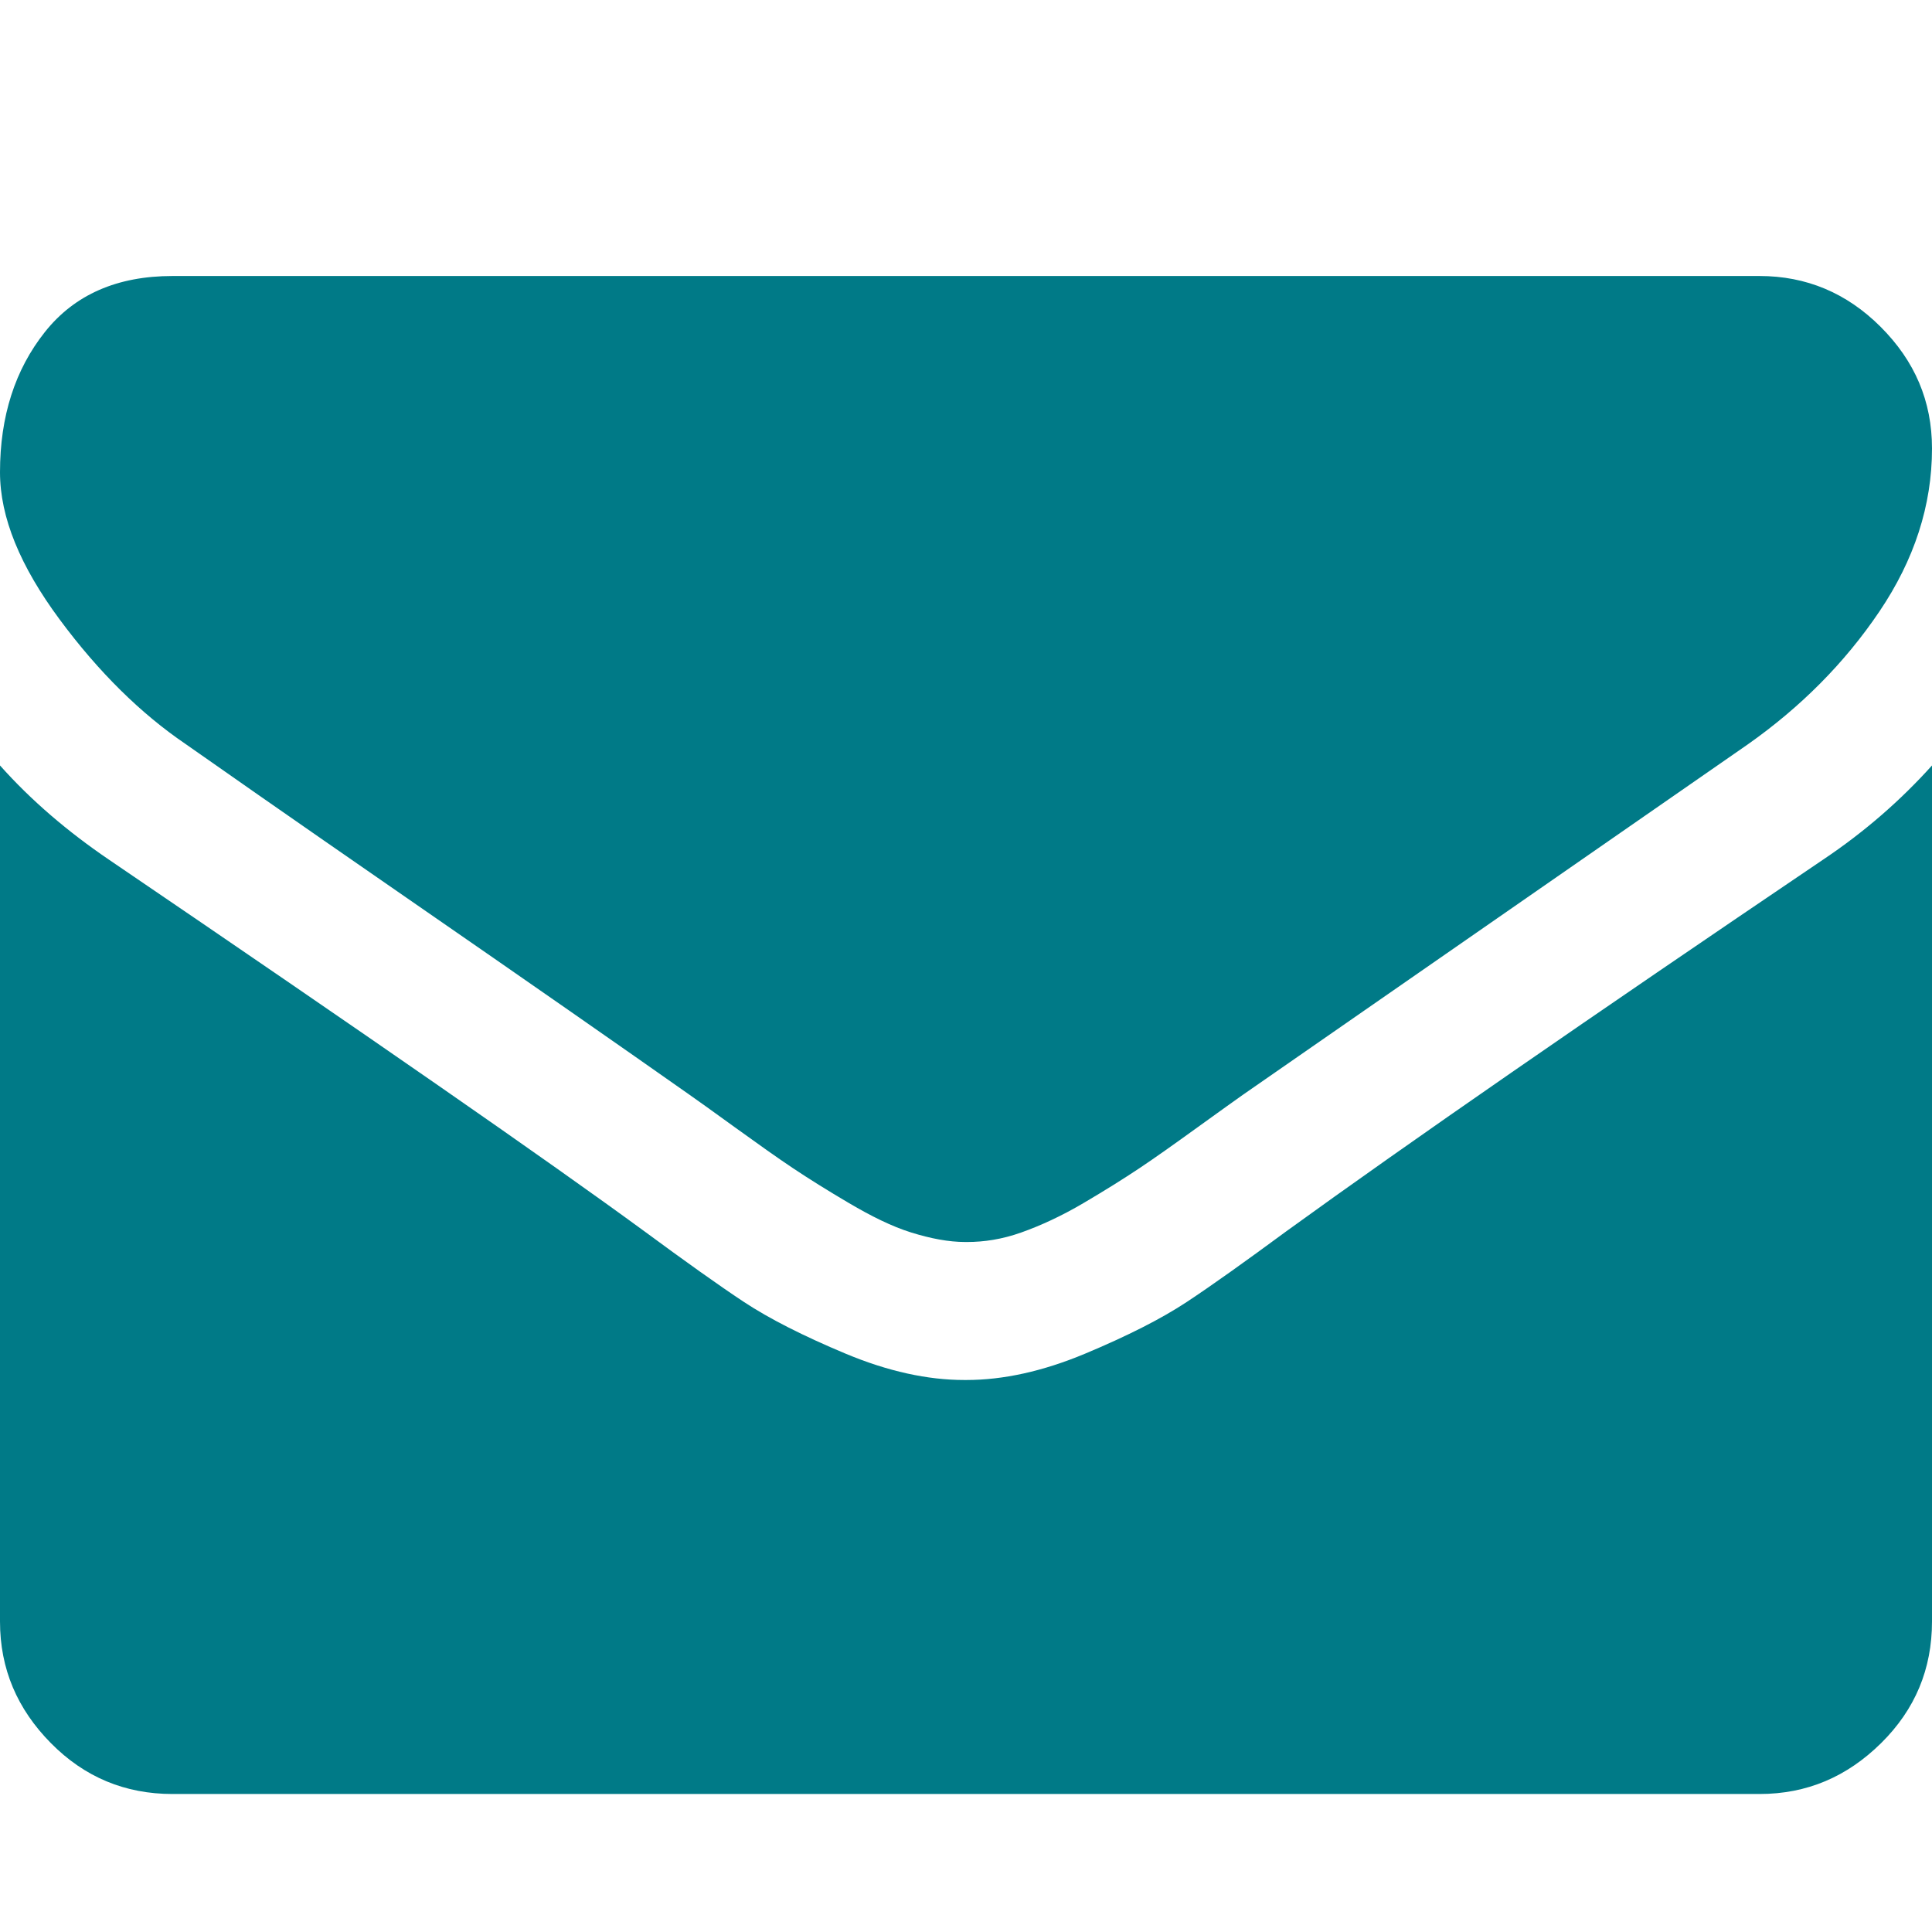 <?xml version="1.0" encoding="utf-8" ?>
<svg
  version="1.1"
  id="eventIntermediateMessageThrowing"
  xmlns="http://www.w3.org/2000/svg"
  x="0px"
  y="0px"
  width="448px"
  height="448px"
  viewBox="0 0 448 448"
  style="enable-background:new 0 0 448 448;"
  xml:space="preserve"
>
	<!--
	- Licensed to the Apache Software Foundation (ASF) under one
	- or more contributor license agreements.  See the NOTICE file
	- distributed with this work for additional information
	- regarding copyright ownership.  The ASF licenses this file
	- to you under the Apache License, Version 2.0 (the
	- "License"); you may not use this file except in compliance
	- with the License.  You may obtain a copy of the License at
	-
	-   http://www.apache.org/licenses/LICENSE-2.0
	-
	- Unless required by applicable law or agreed to in writing,
	- software distributed under the License is distributed on an
	- "AS IS" BASIS, WITHOUT WARRANTIES OR CONDITIONS OF ANY
	- KIND, either express or implied.  See the License for the
	- specific language governing permissions and limitations
	- under the License.
	-->
	<style type="text/css">
.st0 {
  display: none;
}
.st1 {
  display: inline;
}
.st2 {
  opacity: 0.3;
  fill: none;
  enable-background: new;
}
.st3 {
  fill: none;
}
.event-intermediate-message-throwing-css {
  fill: #007a87;
}
  </style>
	<g id="Grid" class="st0">
    <g id="icomoon-ignore_1_" class="st1">
      <line class="st2" x1="16" y1="0" x2="16" y2="448" />
      <line class="st3" x1="32" y1="0" x2="32" y2="448" />
      <line class="st2" x1="48" y1="0" x2="48" y2="448" />
      <line class="st3" x1="64" y1="0" x2="64" y2="448" />
      <line class="st2" x1="80" y1="0" x2="80" y2="448" />
      <line class="st3" x1="96" y1="0" x2="96" y2="448" />
      <line class="st2" x1="112" y1="0" x2="112" y2="448" />
      <line class="st3" x1="128" y1="0" x2="128" y2="448" />
      <line class="st2" x1="144" y1="0" x2="144" y2="448" />
      <line class="st3" x1="160" y1="0" x2="160" y2="448" />
      <line class="st2" x1="176" y1="0" x2="176" y2="448" />
      <line class="st3" x1="192" y1="0" x2="192" y2="448" />
      <line class="st2" x1="208" y1="0" x2="208" y2="448" />
      <line class="st3" x1="224" y1="0" x2="224" y2="448" />
      <line class="st2" x1="240" y1="0" x2="240" y2="448" />
      <line class="st3" x1="256" y1="0" x2="256" y2="448" />
      <line class="st2" x1="272" y1="0" x2="272" y2="448" />
      <line class="st3" x1="288" y1="0" x2="288" y2="448" />
      <line class="st2" x1="304" y1="0" x2="304" y2="448" />
      <line class="st3" x1="320" y1="0" x2="320" y2="448" />
      <line class="st2" x1="336" y1="0" x2="336" y2="448" />
      <line class="st3" x1="352" y1="0" x2="352" y2="448" />
      <line class="st2" x1="368" y1="0" x2="368" y2="448" />
      <line class="st3" x1="384" y1="0" x2="384" y2="448" />
      <line class="st2" x1="400" y1="0" x2="400" y2="448" />
      <line class="st3" x1="416" y1="0" x2="416" y2="448" />
      <line class="st2" x1="432" y1="0" x2="432" y2="448" />
      <line class="st2" x1="0" y1="16" x2="448" y2="16" />
      <line class="st3" x1="0" y1="32" x2="448" y2="32" />
      <line class="st2" x1="0" y1="48" x2="448" y2="48" />
      <line class="st3" x1="0" y1="64" x2="448" y2="64" />
      <line class="st2" x1="0" y1="80" x2="448" y2="80" />
      <line class="st3" x1="0" y1="96" x2="448" y2="96" />
      <line class="st2" x1="0" y1="112" x2="448" y2="112" />
      <line class="st3" x1="0" y1="128" x2="448" y2="128" />
      <line class="st2" x1="0" y1="144" x2="448" y2="144" />
      <line class="st3" x1="0" y1="160" x2="448" y2="160" />
      <line class="st2" x1="0" y1="176" x2="448" y2="176" />
      <line class="st3" x1="0" y1="192" x2="448" y2="192" />
      <line class="st2" x1="0" y1="208" x2="448" y2="208" />
      <line class="st3" x1="0" y1="224" x2="448" y2="224" />
      <line class="st2" x1="0" y1="240" x2="448" y2="240" />
      <line class="st3" x1="0" y1="256" x2="448" y2="256" />
      <line class="st2" x1="0" y1="272" x2="448" y2="272" />
      <line class="st3" x1="0" y1="288" x2="448" y2="288" />
      <line class="st2" x1="0" y1="304" x2="448" y2="304" />
      <line class="st3" x1="0" y1="320" x2="448" y2="320" />
      <line class="st2" x1="0" y1="336" x2="448" y2="336" />
      <line class="st3" x1="0" y1="352" x2="448" y2="352" />
      <line class="st2" x1="0" y1="368" x2="448" y2="368" />
      <line class="st3" x1="0" y1="384" x2="448" y2="384" />
      <line class="st2" x1="0" y1="400" x2="448" y2="400" />
      <line class="st3" x1="0" y1="416" x2="448" y2="416" />
      <line class="st2" x1="0" y1="432" x2="448" y2="432" />
    </g>
  </g>
	<path
    id="Icon"
    class="event-intermediate-message-throwing-css"
    d="M448,177.5V376c0,11-3.9,20.4-11.8,28.2S419,416,408,416H40c-11,0-20.4-3.9-28.2-11.8S0,387,0,376V177.5
	c7.3,8.2,15.8,15.4,25.2,21.8c60.3,41,101.8,69.8,124.2,86.2c9.5,7,17.2,12.5,23.1,16.4s13.8,7.9,23.6,12s19,6.1,27.5,6.1h0.5
	c8.5,0,17.7-2,27.5-6.1c9.8-4.1,17.7-8.1,23.6-12s13.6-9.4,23.1-16.4c28.3-20.5,69.8-49.2,124.5-86.2
	C432.5,192.8,440.8,185.5,448,177.5z M448,104c0,13.2-4.1,25.8-12.2,37.8s-18.3,22.2-30.5,30.8c-62.7,43.5-101.7,70.6-117,81.2
	c-1.7,1.2-5.2,3.7-10.6,7.6s-9.9,7.1-13.5,9.5s-7.9,5.1-13,8.1c-5.1,3-9.9,5.2-14.4,6.8s-8.7,2.2-12.5,2.2h-0.5
	c-3.8,0-8-0.8-12.5-2.2s-9.3-3.8-14.4-6.8s-9.4-5.7-13-8.1s-8.1-5.6-13.5-9.5s-9-6.5-10.6-7.6c-15.2-10.7-37-25.9-65.5-45.6
	S48.7,176.5,43,172.5c-10.3-7-20.1-16.6-29.2-28.9S0,120,0,109.5c0-13,3.5-23.8,10.4-32.5S27.2,64,40,64h368
	c10.8,0,20.2,3.9,28.1,11.8S448,93,448,104z"
  />
</svg>
